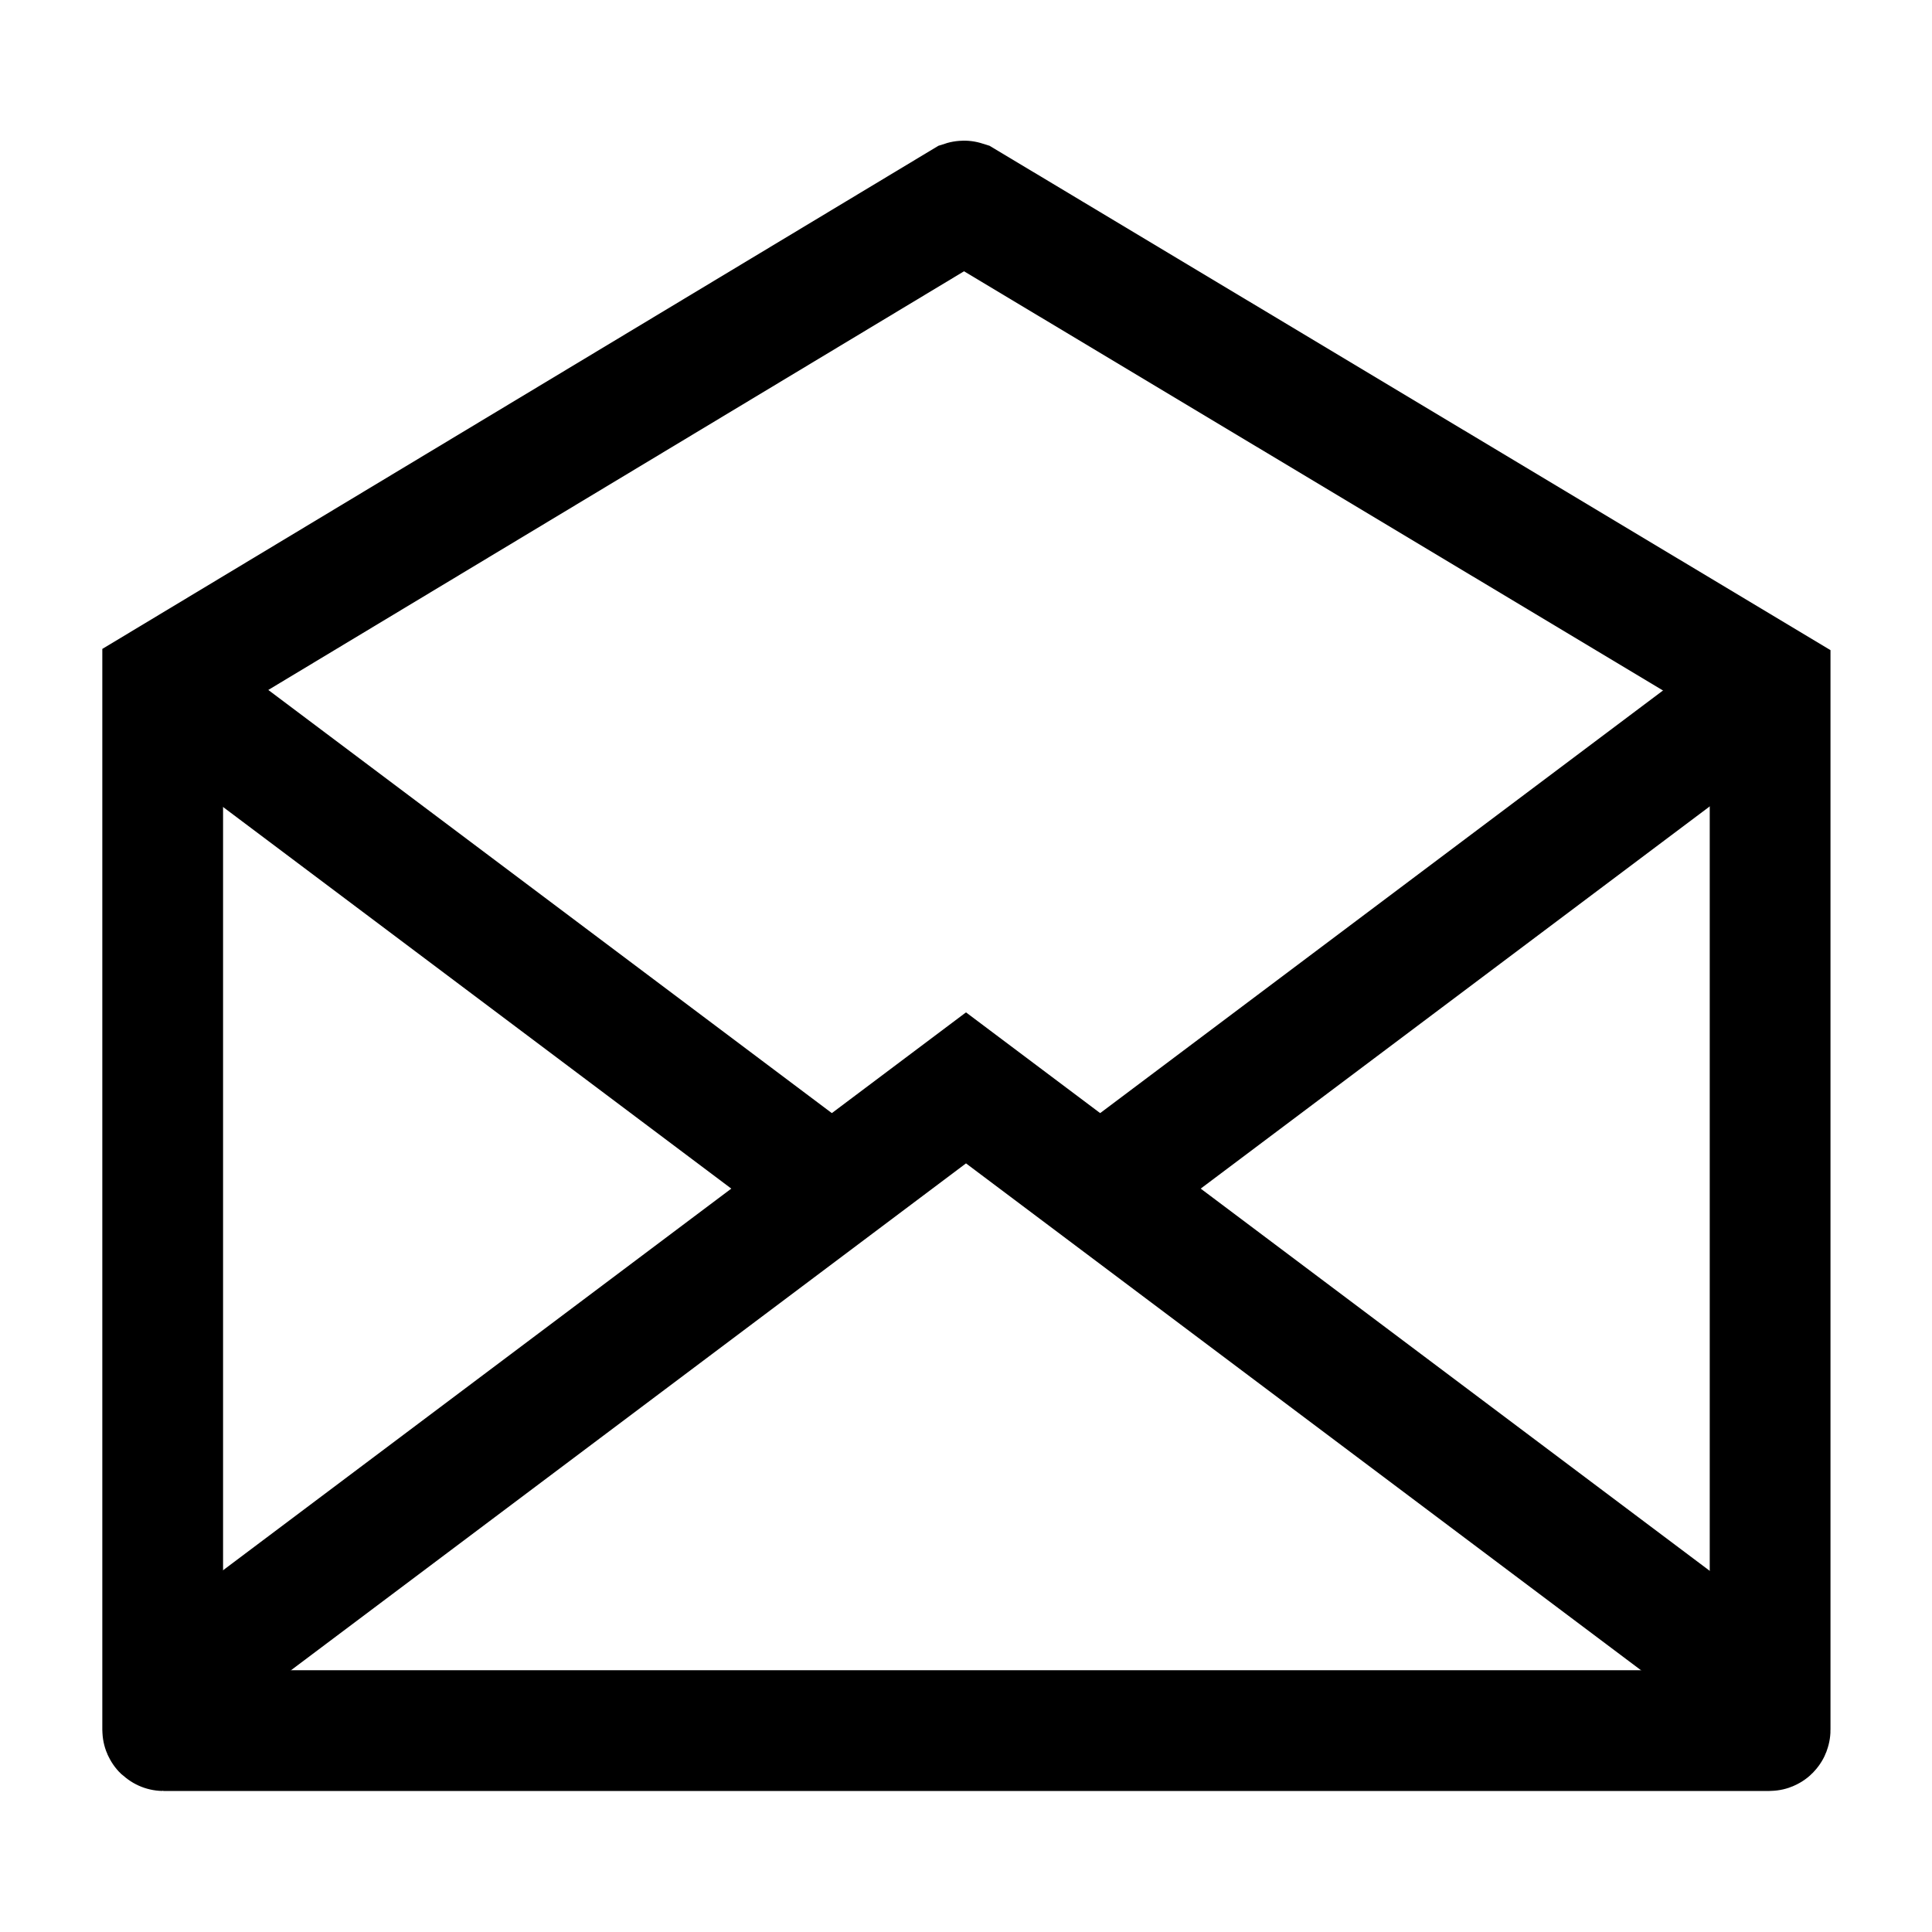 <svg width="24" height="24" viewBox="0 0 24 24" fill="none" xmlns="http://www.w3.org/2000/svg">
    <path d="M2 8.508L10 14.515M22 8.508L14 14.515" stroke="currentColor" stroke-width="1.5" stroke-linejoin="round"/>
    <path d="M2 21.023L12 13.514L22 21.023" stroke="currentColor" stroke-width="1.5"/>
    <path d="M2.021 8.485L11.97 2.498C11.973 2.497 11.977 2.497 11.98 2.498L21.989 8.501V21.488C21.989 21.494 21.985 21.498 21.979 21.498H2.031C2.026 21.498 2.021 21.494 2.021 21.488V8.485Z" stroke="currentColor" stroke-width="1.5"/>
</svg>
